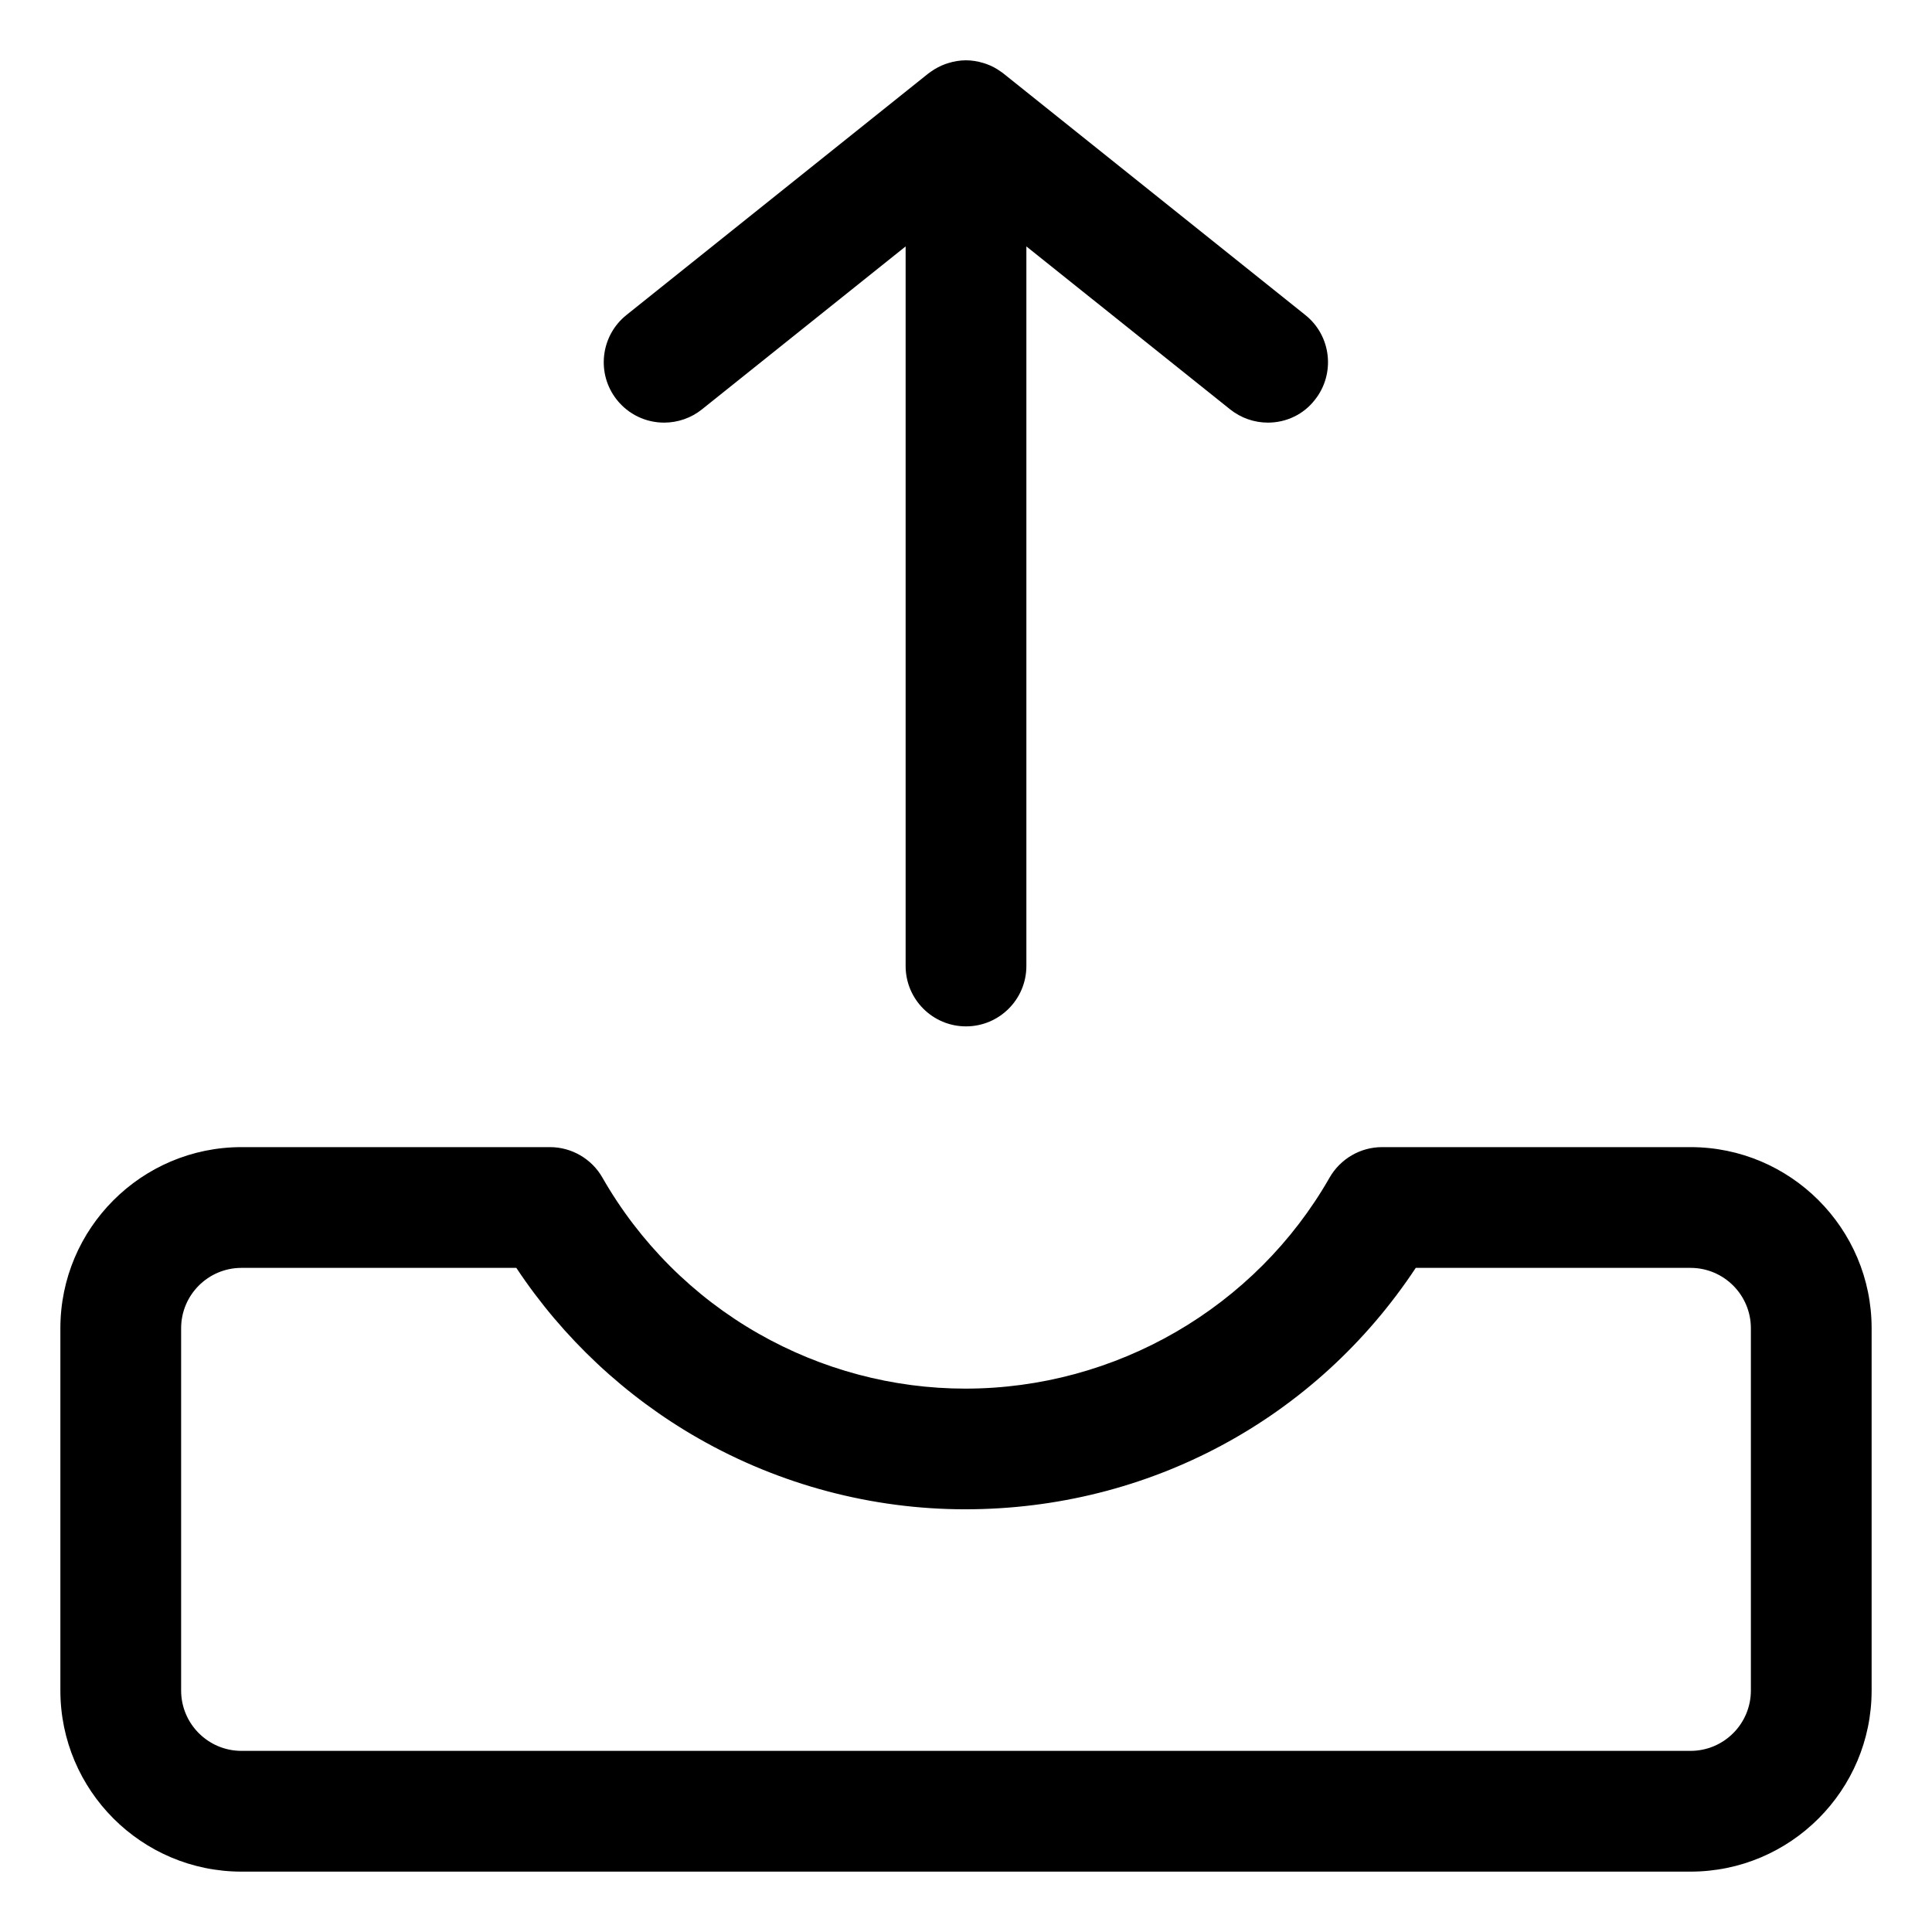 <?xml version="1.0" encoding="utf-8"?>
<!-- Generator: Adobe Illustrator 22.1.0, SVG Export Plug-In . SVG Version: 6.00 Build 0)  -->
<svg version="1.1" id="Layer_1" xmlns="http://www.w3.org/2000/svg" xmlns:xlink="http://www.w3.org/1999/xlink" x="0px" y="0px"
	 viewBox="0 0 24 24" style="enable-background:new 0 0 24 24;" xml:space="preserve">
<title>drawer-upload</title>
<g>
	<path d="M3,23.25c-1.241,0-2.25-1.009-2.25-2.25v-4.5c0-1.241,1.009-2.25,2.25-2.25h3.832c0.268,0,0.518,0.145,0.651,0.378
		c0.461,0.807,1.131,1.478,1.938,1.938c0.783,0.447,1.672,0.684,2.57,0.684c1.869,0,3.603-1.005,4.526-2.622
		c0.134-0.233,0.383-0.378,0.651-0.378H21c1.241,0,2.25,1.009,2.25,2.25V21c0,1.241-1.009,2.25-2.25,2.25H3z M3,15.75
		c-0.414,0-0.75,0.336-0.75,0.75V21c0,0.414,0.336,0.75,0.75,0.75h18c0.414,0,0.75-0.336,0.75-0.75v-4.5
		c0-0.414-0.336-0.75-0.75-0.75h-3.413c-1.244,1.882-3.32,2.999-5.597,2.999c-1.158,0-2.303-0.304-3.312-0.88
		c-0.908-0.518-1.687-1.248-2.264-2.119H3z"/>
	<path d="M12,12.75c-0.414,0-0.75-0.336-0.75-0.75V3.061L8.719,5.086C8.587,5.192,8.42,5.25,8.25,5.25l0,0
		c-0.229,0-0.443-0.103-0.586-0.282C7.406,4.646,7.458,4.173,7.781,3.914l3.75-3c0.011-0.009,0.023-0.017,0.035-0.025
		c0.053-0.038,0.112-0.069,0.174-0.092c0.009-0.003,0.03-0.01,0.039-0.013c0.073-0.023,0.145-0.034,0.217-0.035
		c0.077,0,0.149,0.012,0.224,0.035c0.009,0.003,0.036,0.011,0.044,0.015c0.055,0.02,0.112,0.05,0.166,0.089
		c0.013,0.008,0.025,0.017,0.036,0.026l3.75,3c0.323,0.258,0.375,0.731,0.117,1.054C16.193,5.148,15.979,5.25,15.75,5.25
		c-0.169,0-0.335-0.058-0.468-0.164L12.75,3.061V12C12.75,12.414,12.414,12.75,12,12.75z"/>
</g>
</svg>
